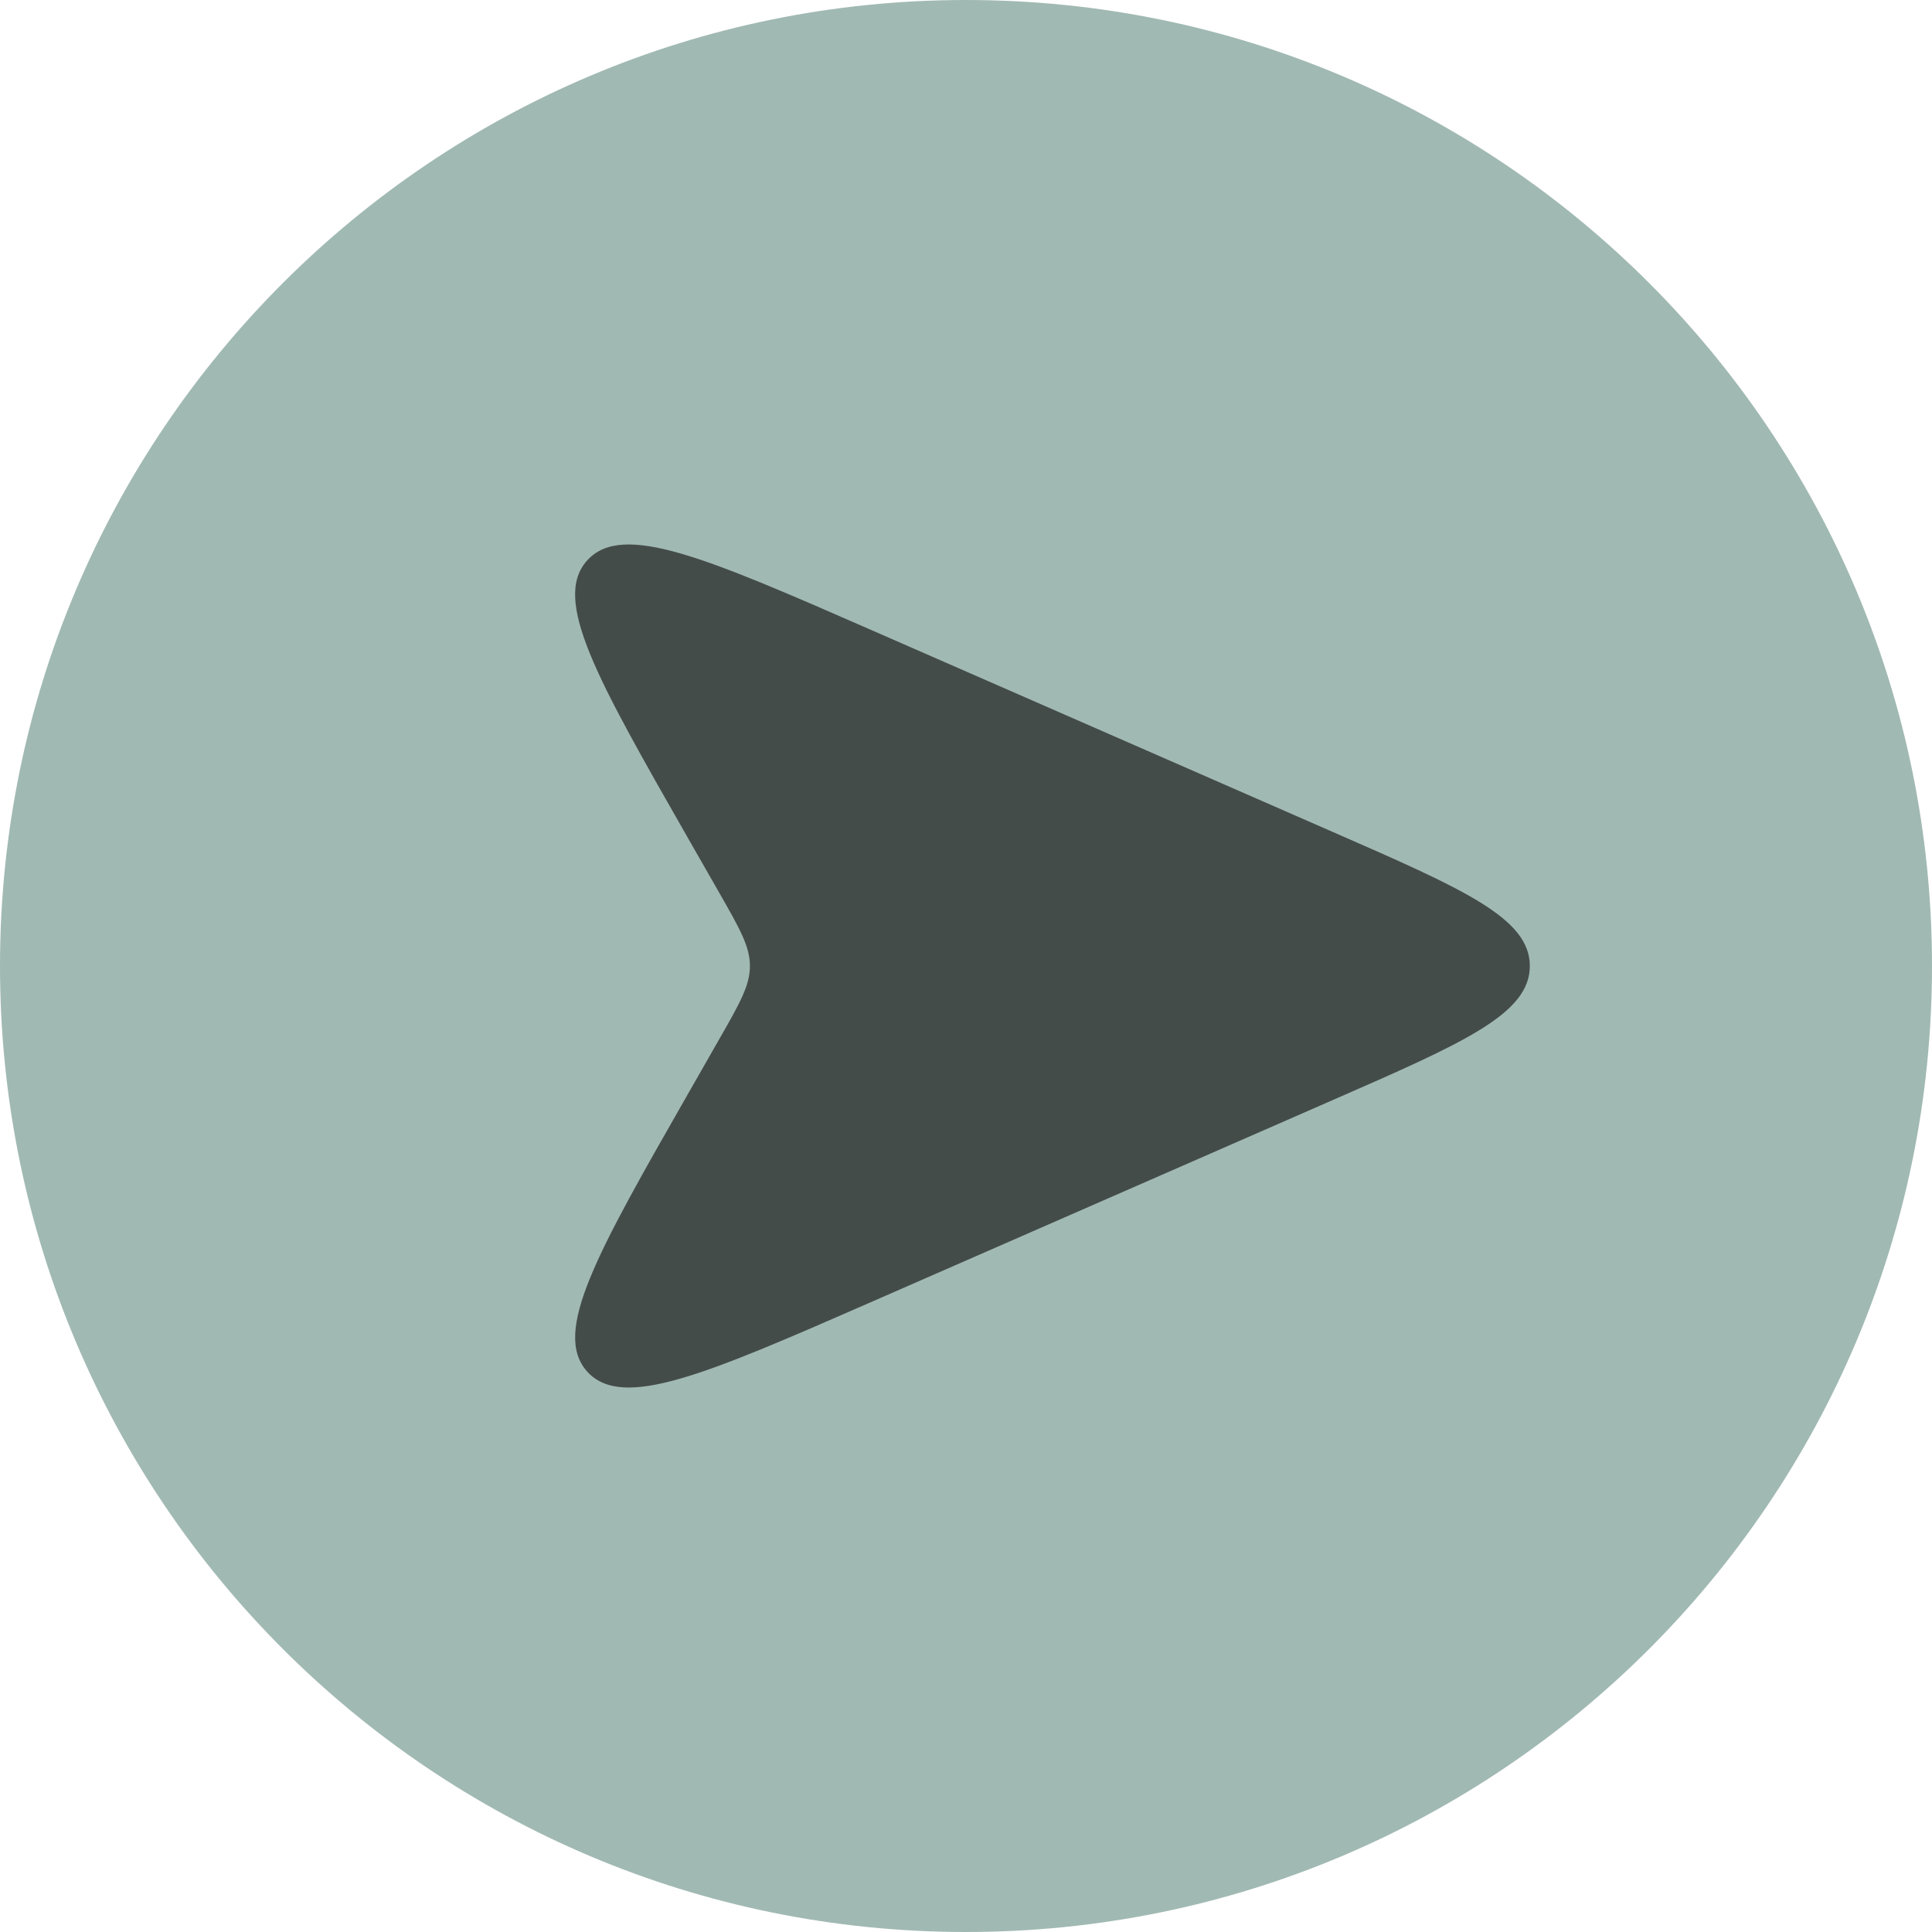 <svg width="44" height="44" viewBox="0 0 44 44" fill="none" xmlns="http://www.w3.org/2000/svg">
<path d="M0 22C0 9.85 9.85 0 22 0C34.15 0 44 9.85 44 22C44 34.15 34.15 44 22 44C9.85 44 0 34.15 0 22Z" fill="#A1B9B3"/>
<path d="M15.663 19.078L16.388 20.345C16.849 21.153 17.079 21.556 17.079 22C17.079 22.443 16.849 22.846 16.388 23.653L15.663 24.922C13.6 28.533 12.568 30.338 13.371 31.235C14.176 32.13 16.083 31.297 19.893 29.63L30.353 25.053C33.344 23.745 34.841 23.09 34.841 22C34.841 20.91 33.344 20.255 30.353 18.947L19.893 14.37C16.083 12.703 14.176 11.87 13.371 12.765C12.566 13.66 13.6 15.465 15.663 19.078Z" fill="#444C4A"/>
</svg>
